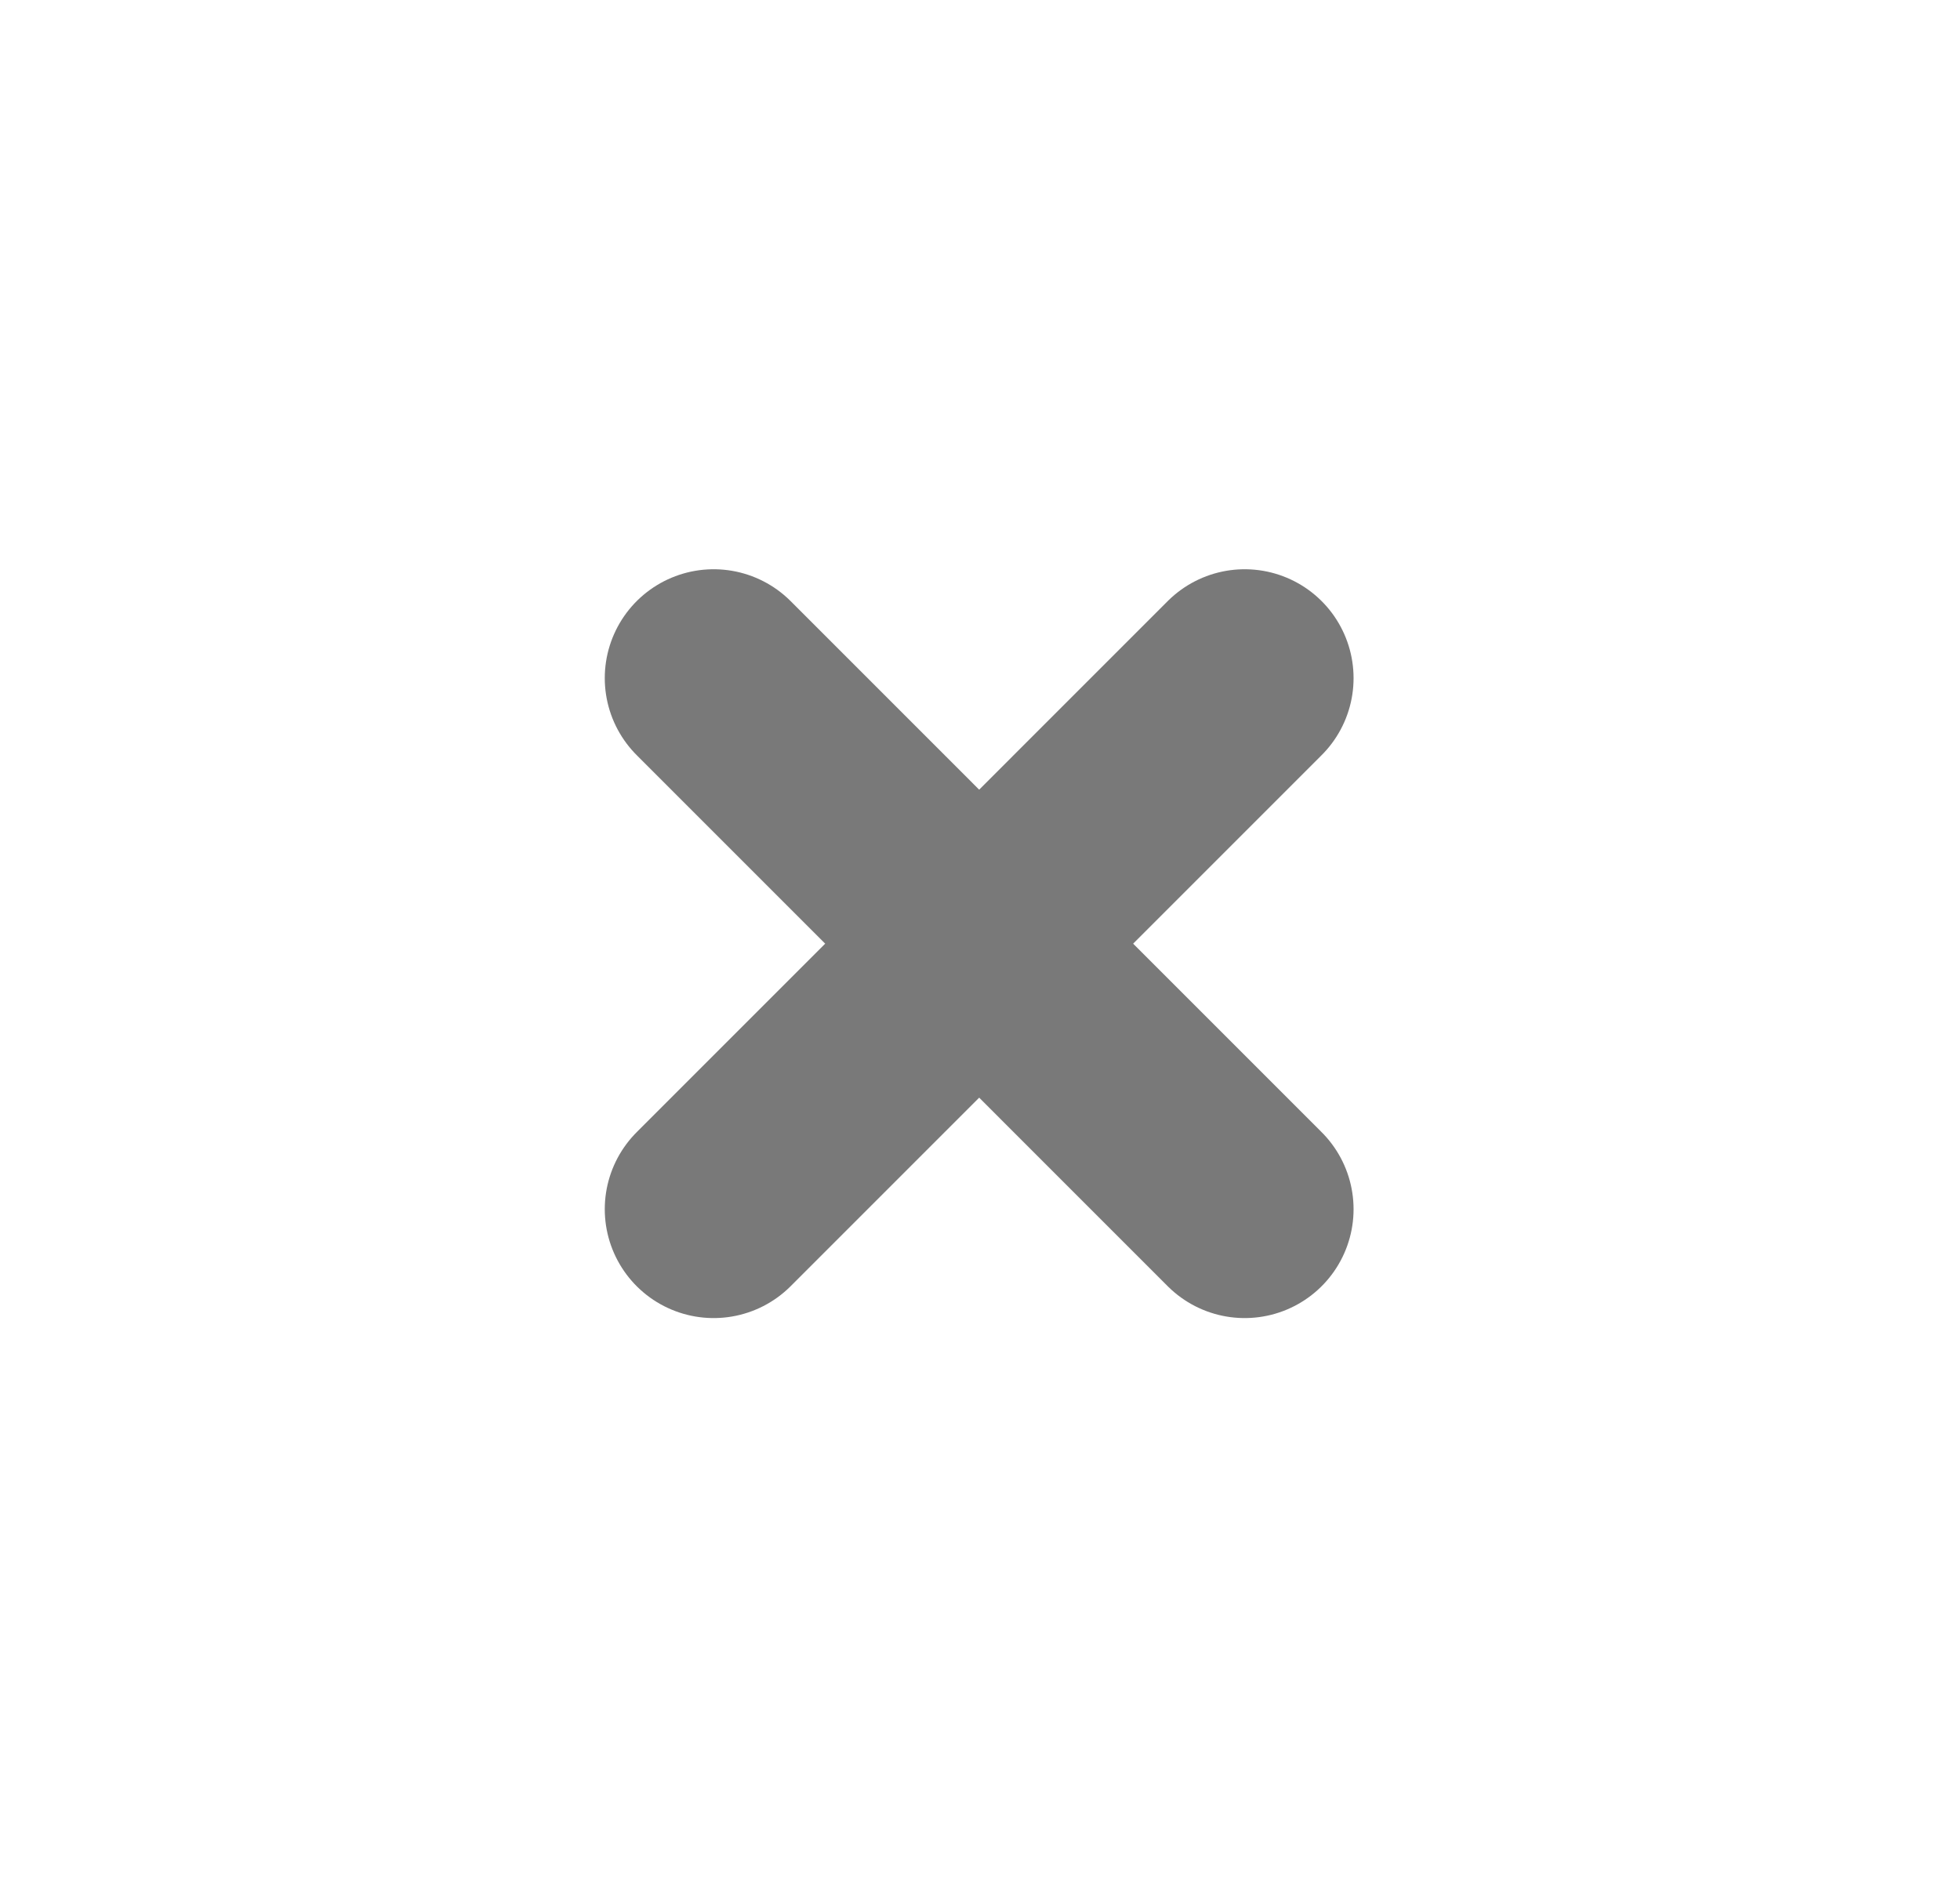 <svg width="27" height="26" viewBox="0 0 27 26" fill="none" xmlns="http://www.w3.org/2000/svg">
<path d="M9.831 9.342L17.146 16.658" stroke="#797979" stroke-width="3" stroke-linecap="round" stroke-linejoin="round"/>
<path d="M9.831 16.658L17.146 9.342" stroke="#797979" stroke-width="3" stroke-linecap="round" stroke-linejoin="round"/>
</svg>
